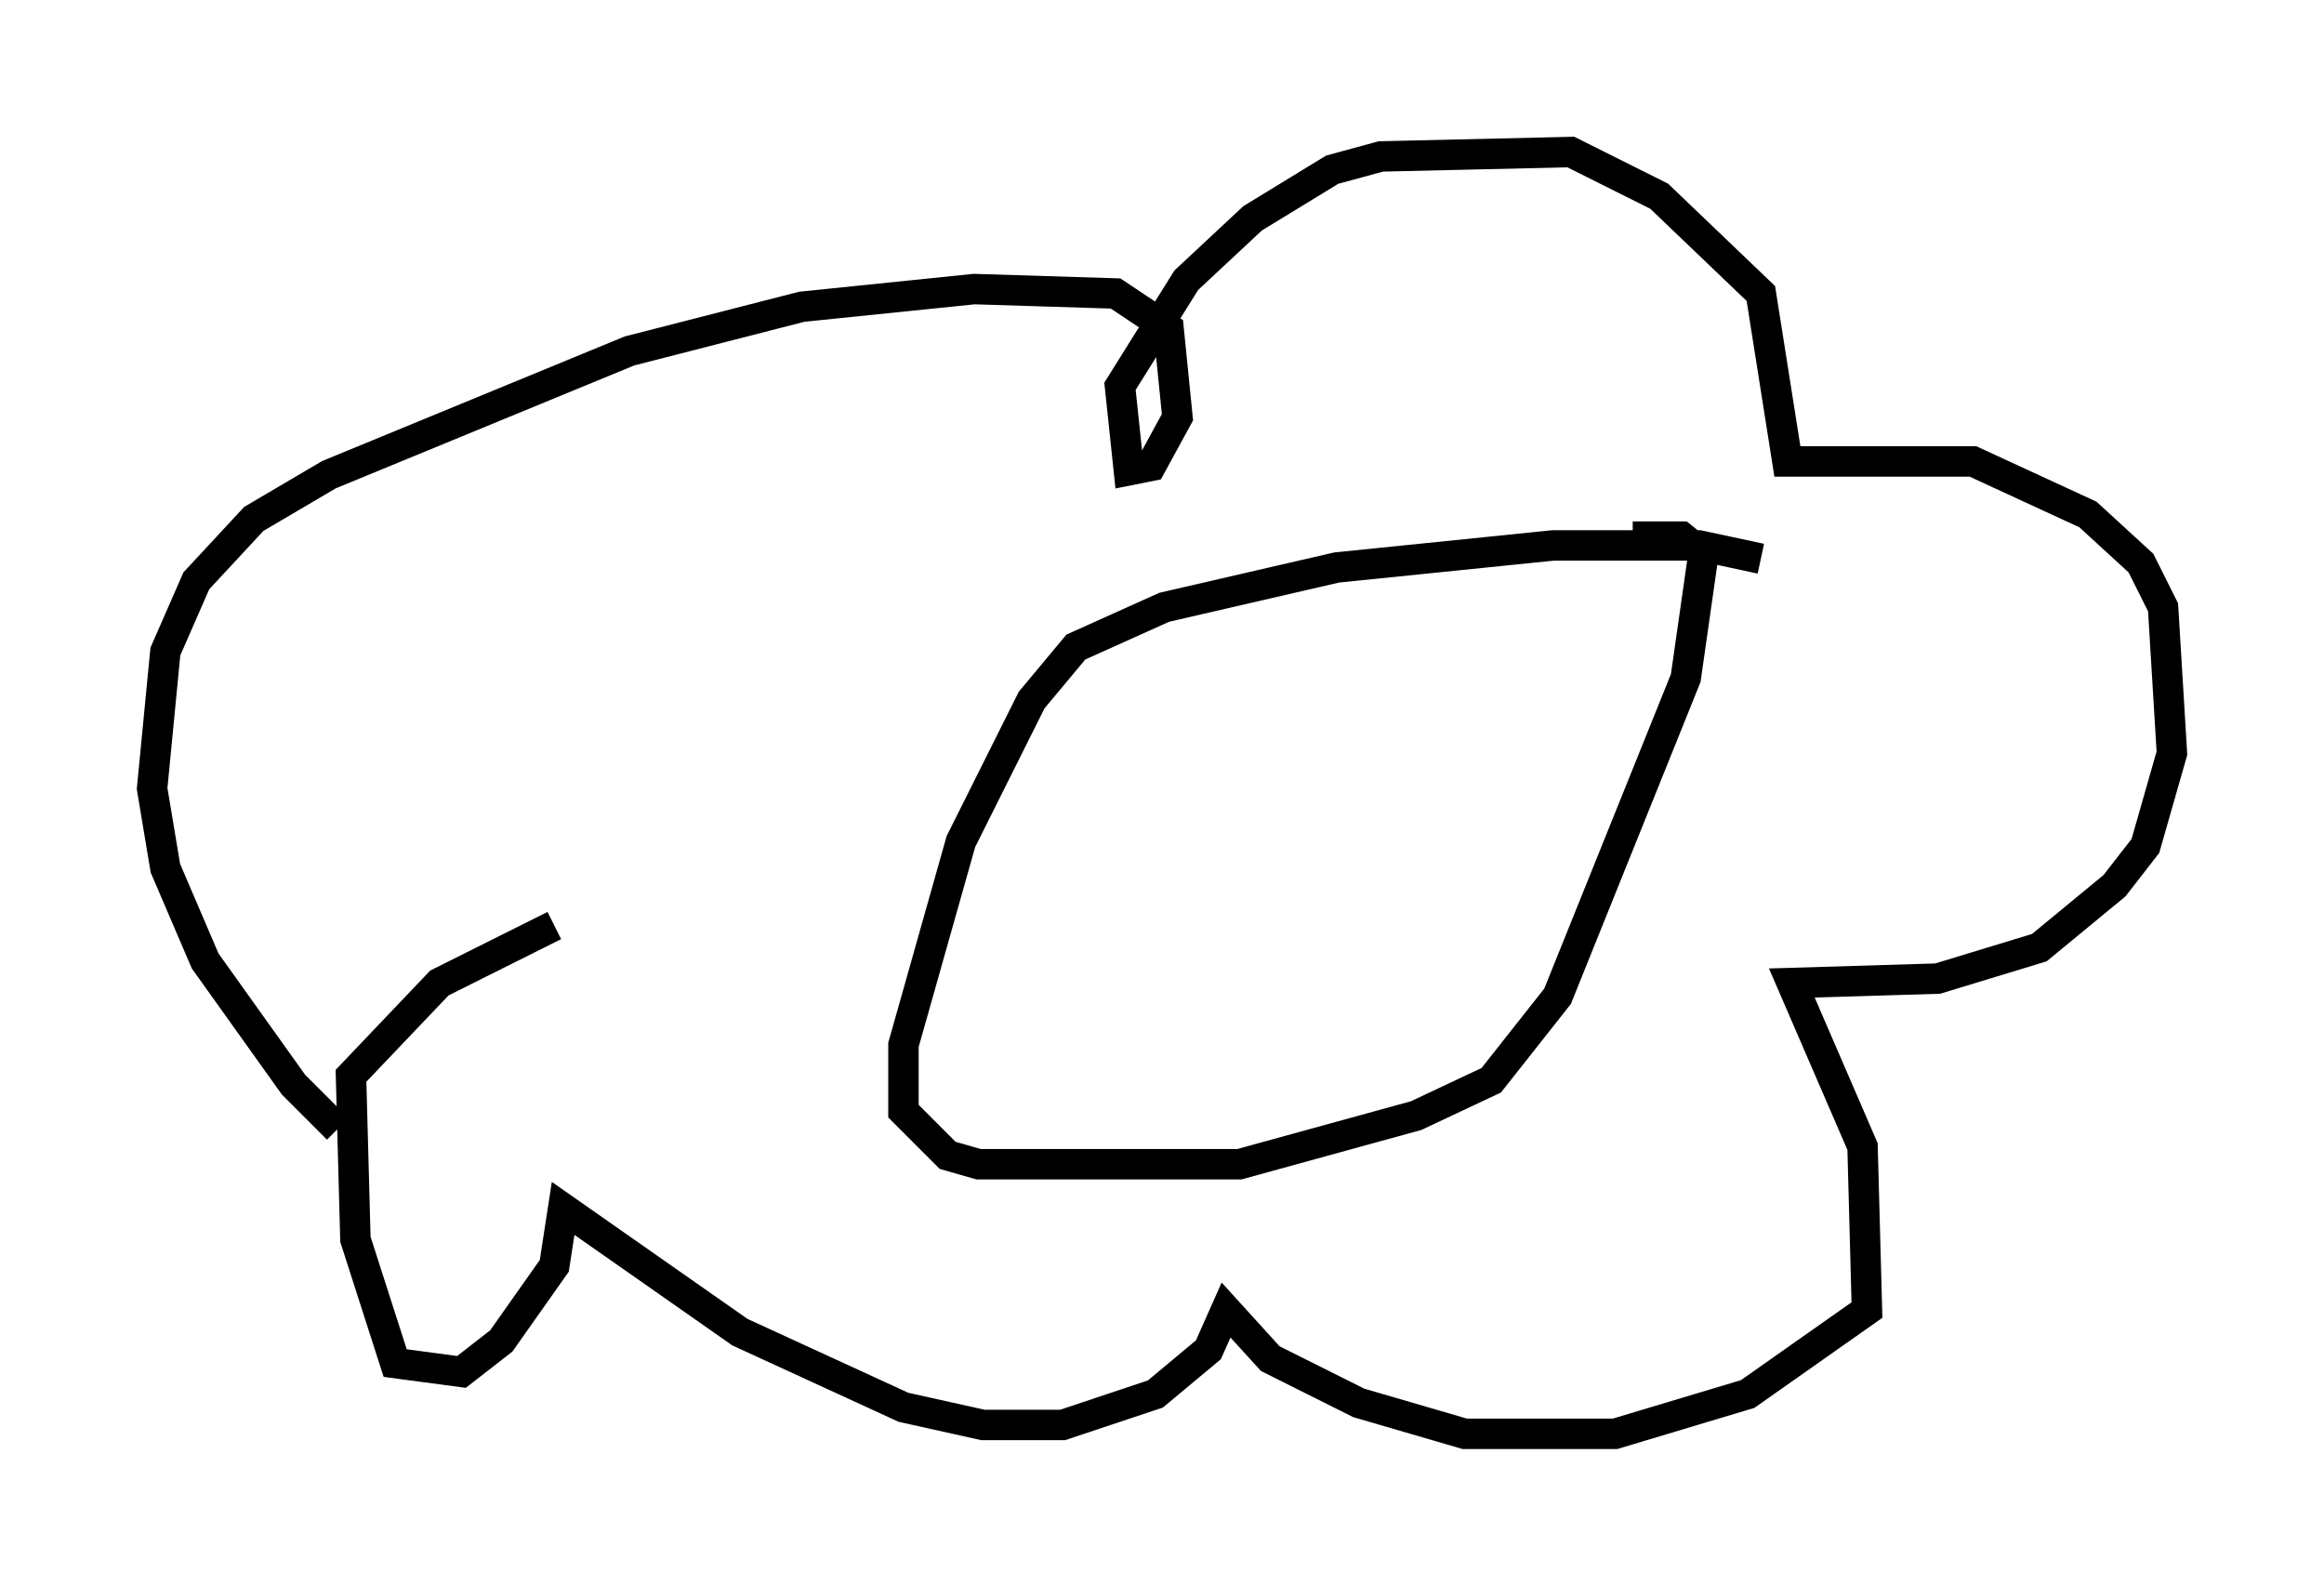 <?xml version="1.0" encoding="utf-8" ?>
<svg baseProfile="full" height="52.123" version="1.1" width="76.38" xmlns="http://www.w3.org/2000/svg" xmlns:ev="http://www.w3.org/2001/xml-events" xmlns:xlink="http://www.w3.org/1999/xlink"><defs /><rect fill="white" height="52.123" width="76.38" x="0" y="0" /><path d="M13.279, 37.972 m-2.179, -0.872 l-1.453, -1.453 -2.905, -4.067 l-1.307, -3.05 -0.436, -2.615 l0.436, -4.503 1.017, -2.324 l1.888, -2.034 2.469, -1.453 l9.877, -4.067 5.665, -1.453 l5.665, -0.581 4.648, 0.145 l1.743, 1.162 0.291, 2.905 l-0.872, 1.598 -0.726, 0.145 l-0.291, -2.76 2.179, -3.486 l2.179, -2.034 2.615, -1.598 l1.598, -0.436 6.246, -0.145 l2.905, 1.453 3.341, 3.196 l0.872, 5.52 6.101, 0.0 l3.777, 1.743 1.743, 1.598 l0.726, 1.453 0.291, 4.793 l-0.872, 3.05 -1.017, 1.307 l-2.469, 2.034 -3.341, 1.017 l-4.793, 0.145 2.324, 5.374 l0.145, 5.374 -3.922, 2.76 l-4.358, 1.307 -4.939, 0.0 l-3.486, -1.017 -2.905, -1.453 l-1.453, -1.598 -0.581, 1.307 l-1.743, 1.453 -3.05, 1.017 l-2.615, 0.0 -2.615, -0.581 l-5.374, -2.469 -5.81, -4.067 l-0.291, 1.888 -1.743, 2.469 l-1.307, 1.017 -2.179, -0.291 l-1.307, -4.067 -0.145, -5.374 l2.905, -3.05 3.777, -1.888 m39.654, -12.056 l-2.034, -0.436 -4.793, 0.0 l-7.117, 0.726 -5.665, 1.307 l-2.905, 1.307 -1.453, 1.743 l-2.324, 4.648 -1.888, 6.682 l0.0, 2.179 1.453, 1.453 l1.017, 0.291 8.57, 0.0 l5.81, -1.598 2.469, -1.162 l2.179, -2.76 4.212, -10.458 l0.581, -4.067 -0.726, -0.581 l-1.598, 0.0 " fill="none" stroke="black" stroke-width="1" /></svg>